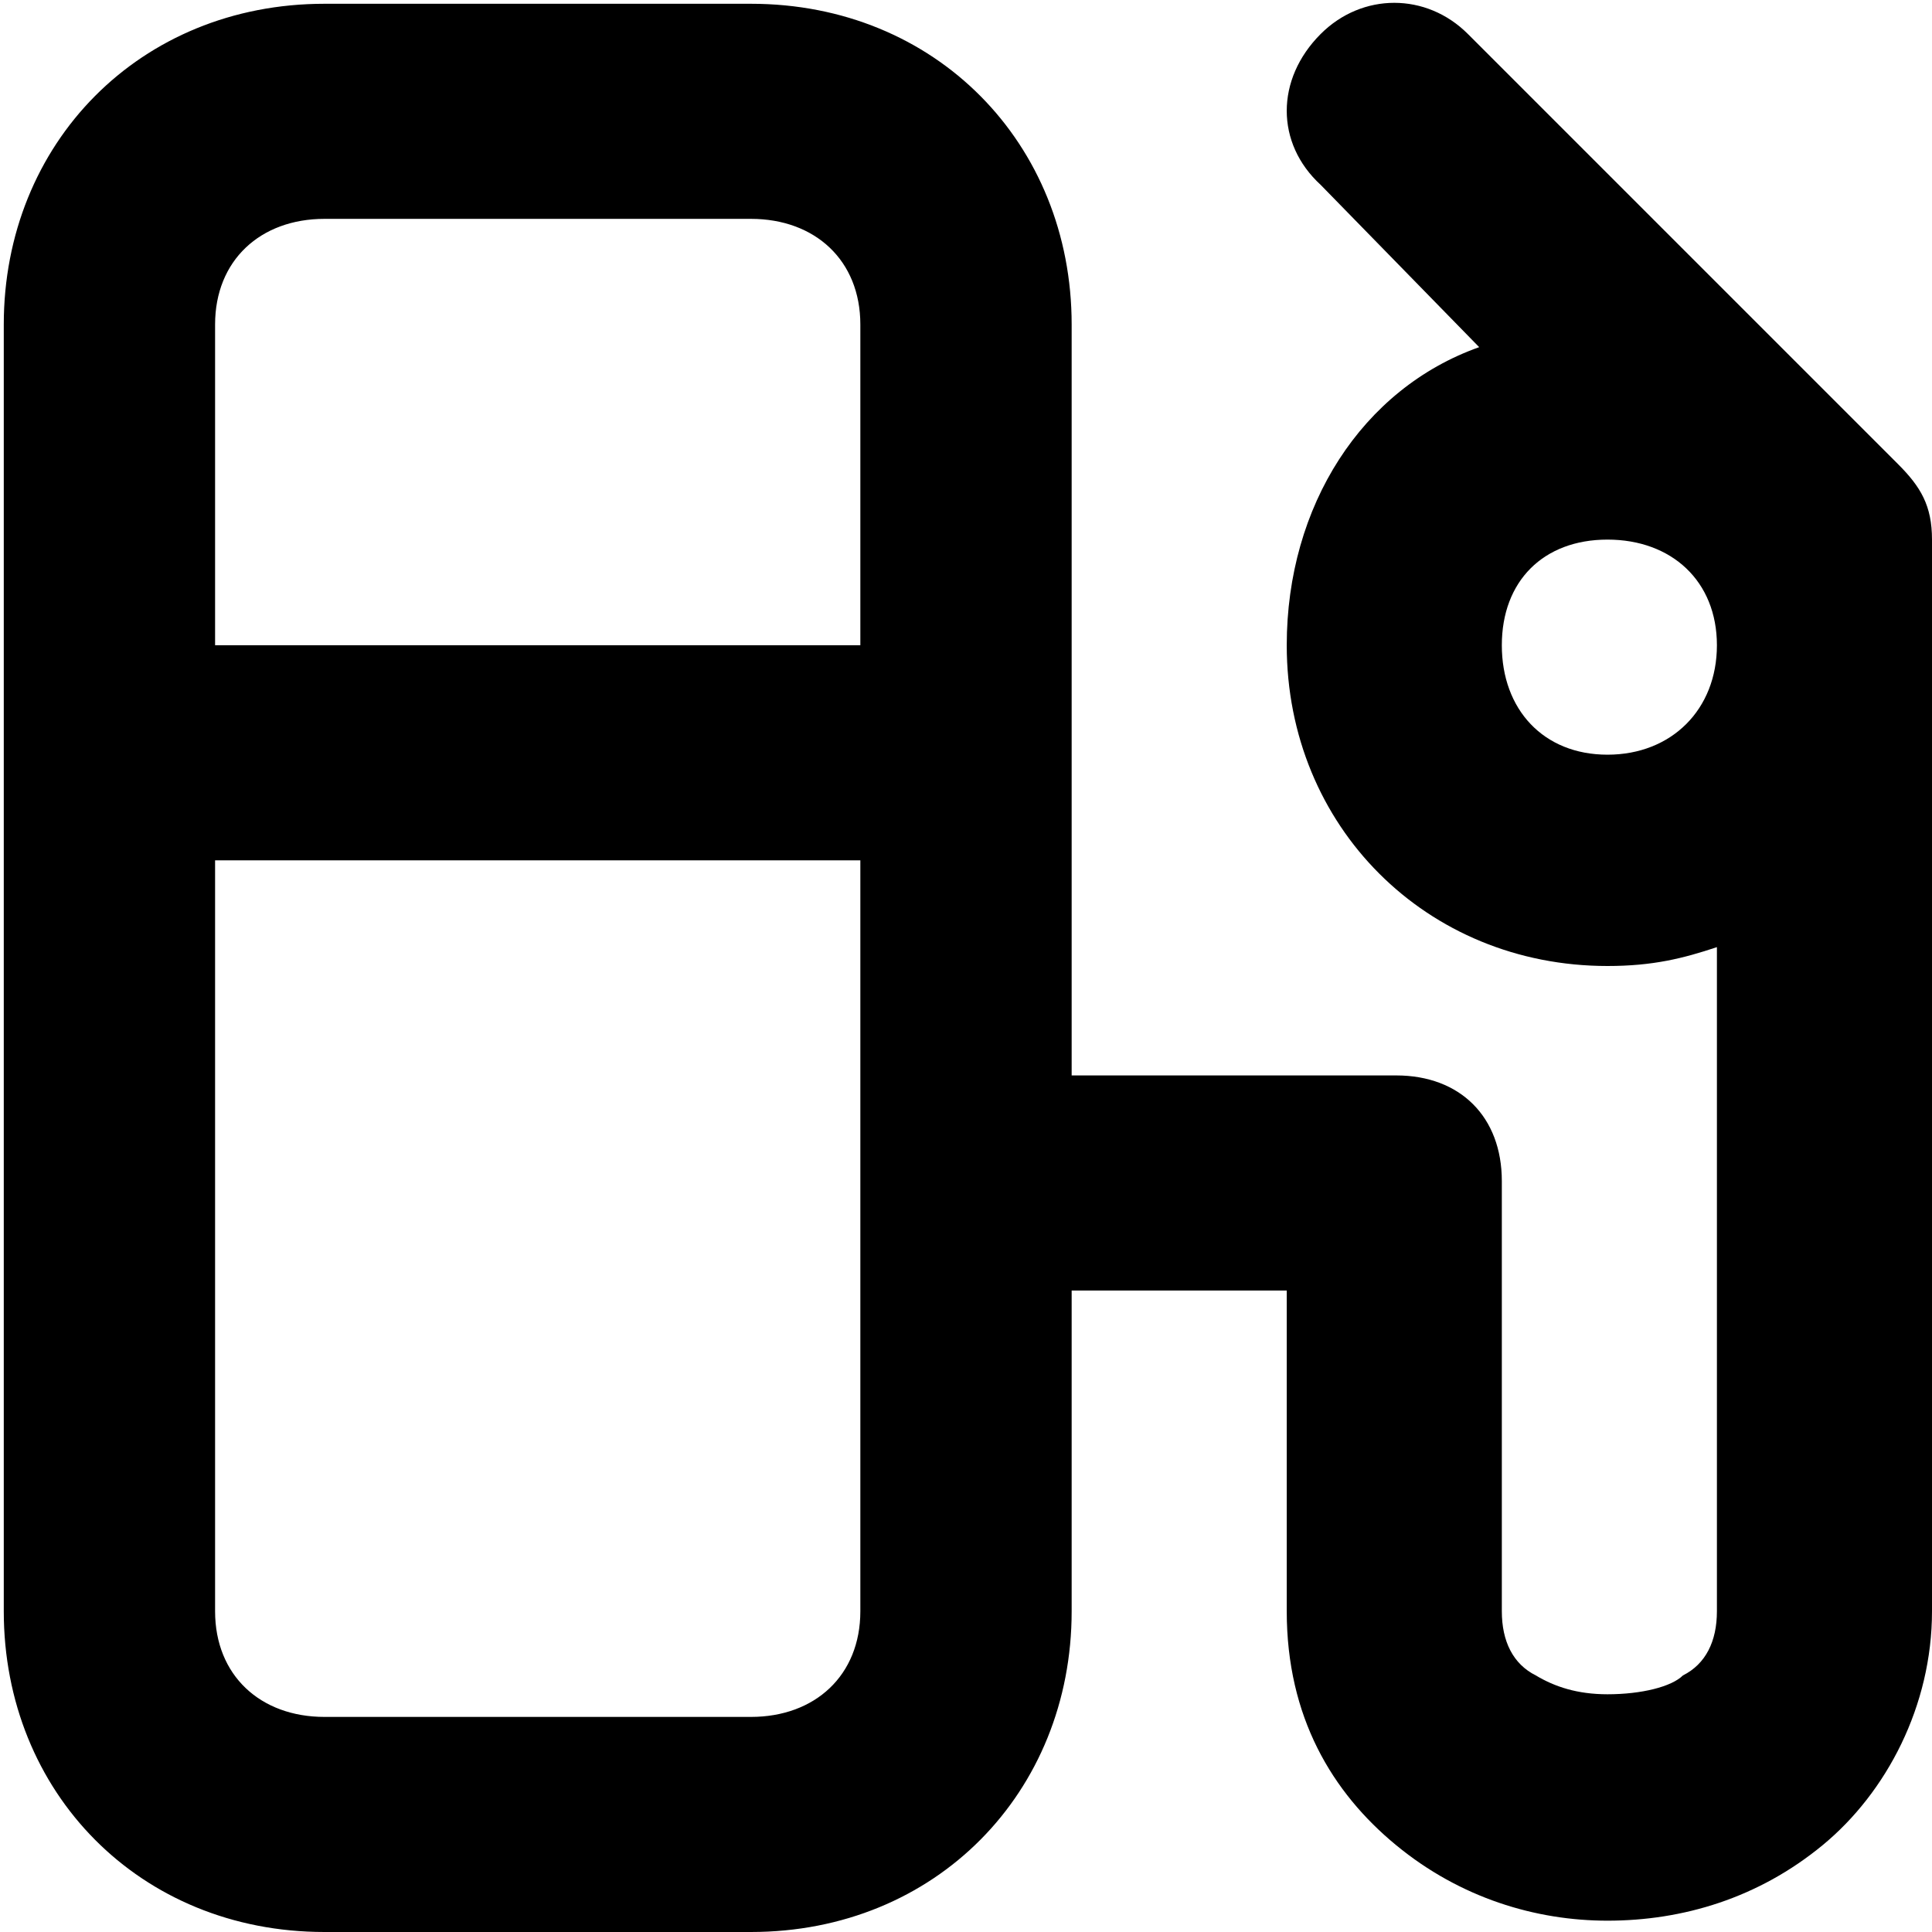 <svg xmlns="http://www.w3.org/2000/svg" viewBox="0 0 512 512">
	<path d="M503 123c6 6 9 11 9 20v284c0 25-12 48-29 62s-37 20-57 20c-19 0-39-6-56-20s-29-34-29-62v-85h-57v85c0 48-36 85-85 85H86c-49 0-85-37-85-85V86C1 38 37 1 86 1h113c49 0 85 37 85 85v199h86c17 0 28 11 28 28v114c0 8 3 14 9 17 5 3 11 5 19 5 9 0 17-2 20-5 6-3 9-9 9-17V251c-9 3-17 5-29 5-48 0-85-37-85-85 0-37 20-68 51-79l-42-43c-12-11-12-28 0-40 11-11 28-11 39 0zM86 58c-17 0-29 11-29 28v85h171V86c0-17-12-28-29-28H86zm113 397c17 0 29-11 29-28V228H57v199c0 17 12 28 29 28h113zm227-255c17 0 29-12 29-29s-12-28-29-28-28 11-28 28 11 29 28 29z"/>
</svg>
